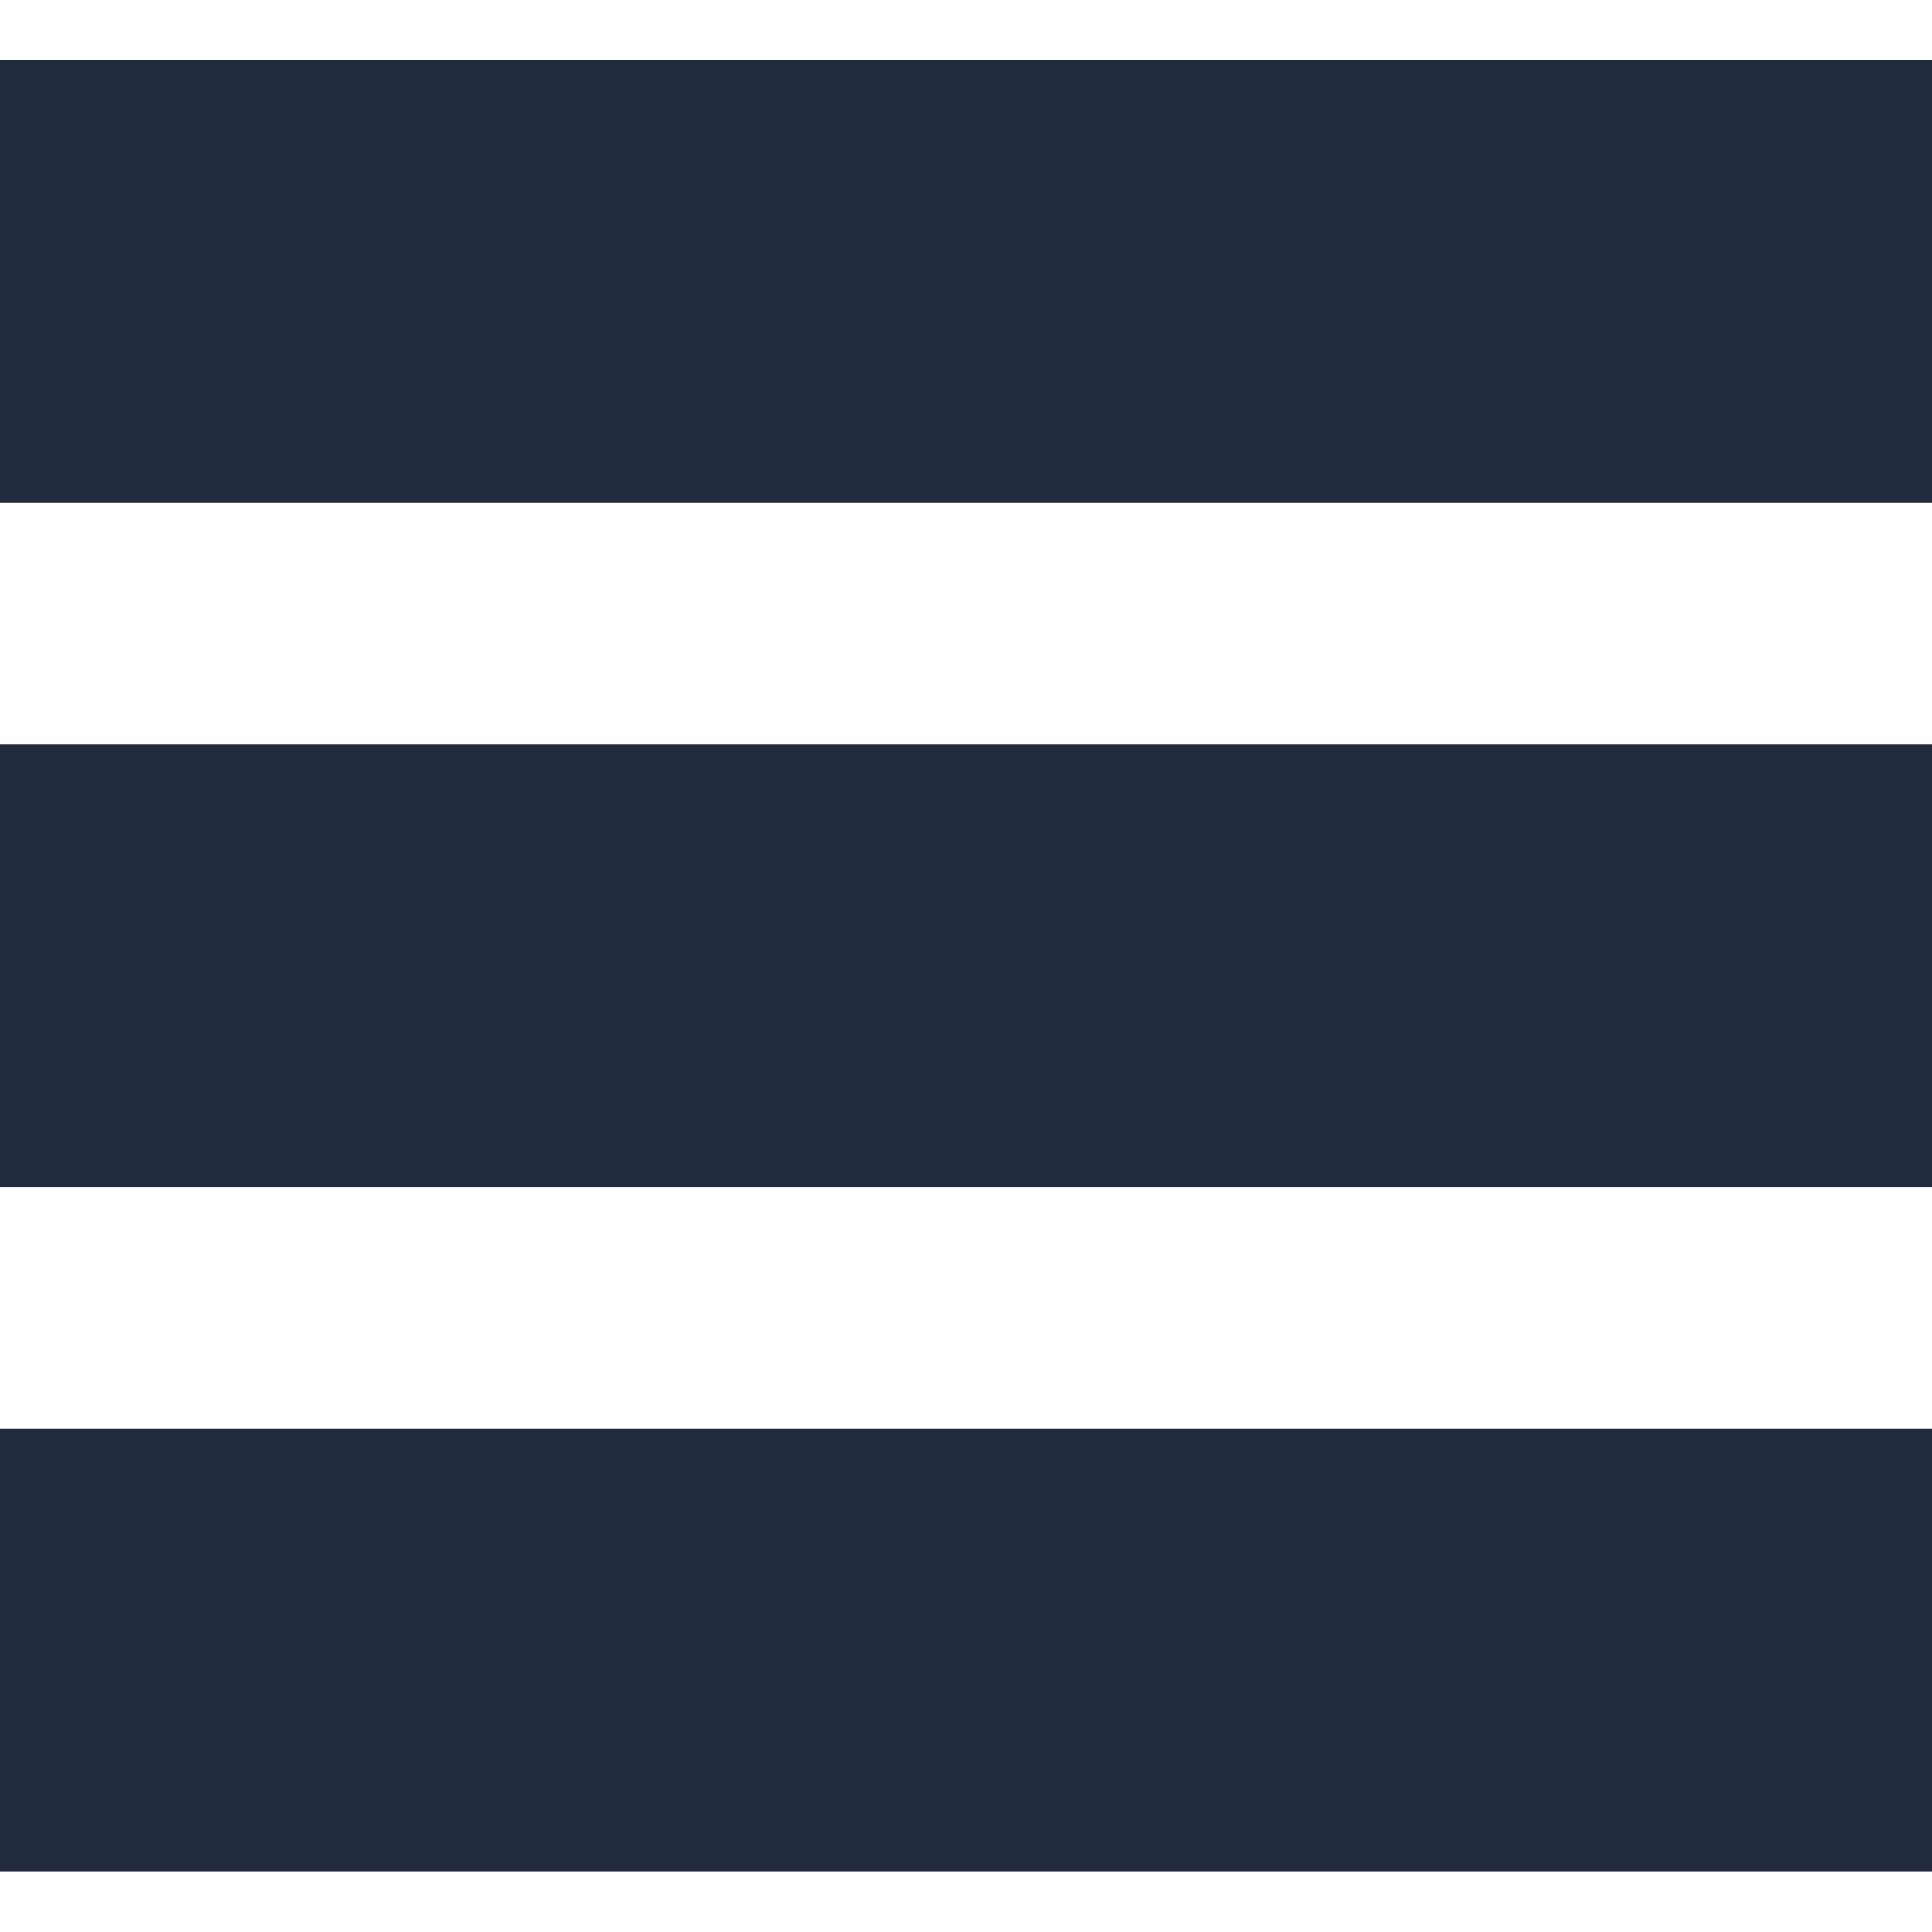 <svg width="16" height="16" viewBox="0 0 16 16" fill="none" xmlns="http://www.w3.org/2000/svg">
<path d="M0 0.498H16V4.165H0V0.498Z" fill="#212B3D"/>
<path d="M0 6.165H16V9.831H0V6.165Z" fill="#212B3D"/>
<path d="M0 11.832H16V15.498H0V11.832Z" fill="#212B3D"/>
</svg>
